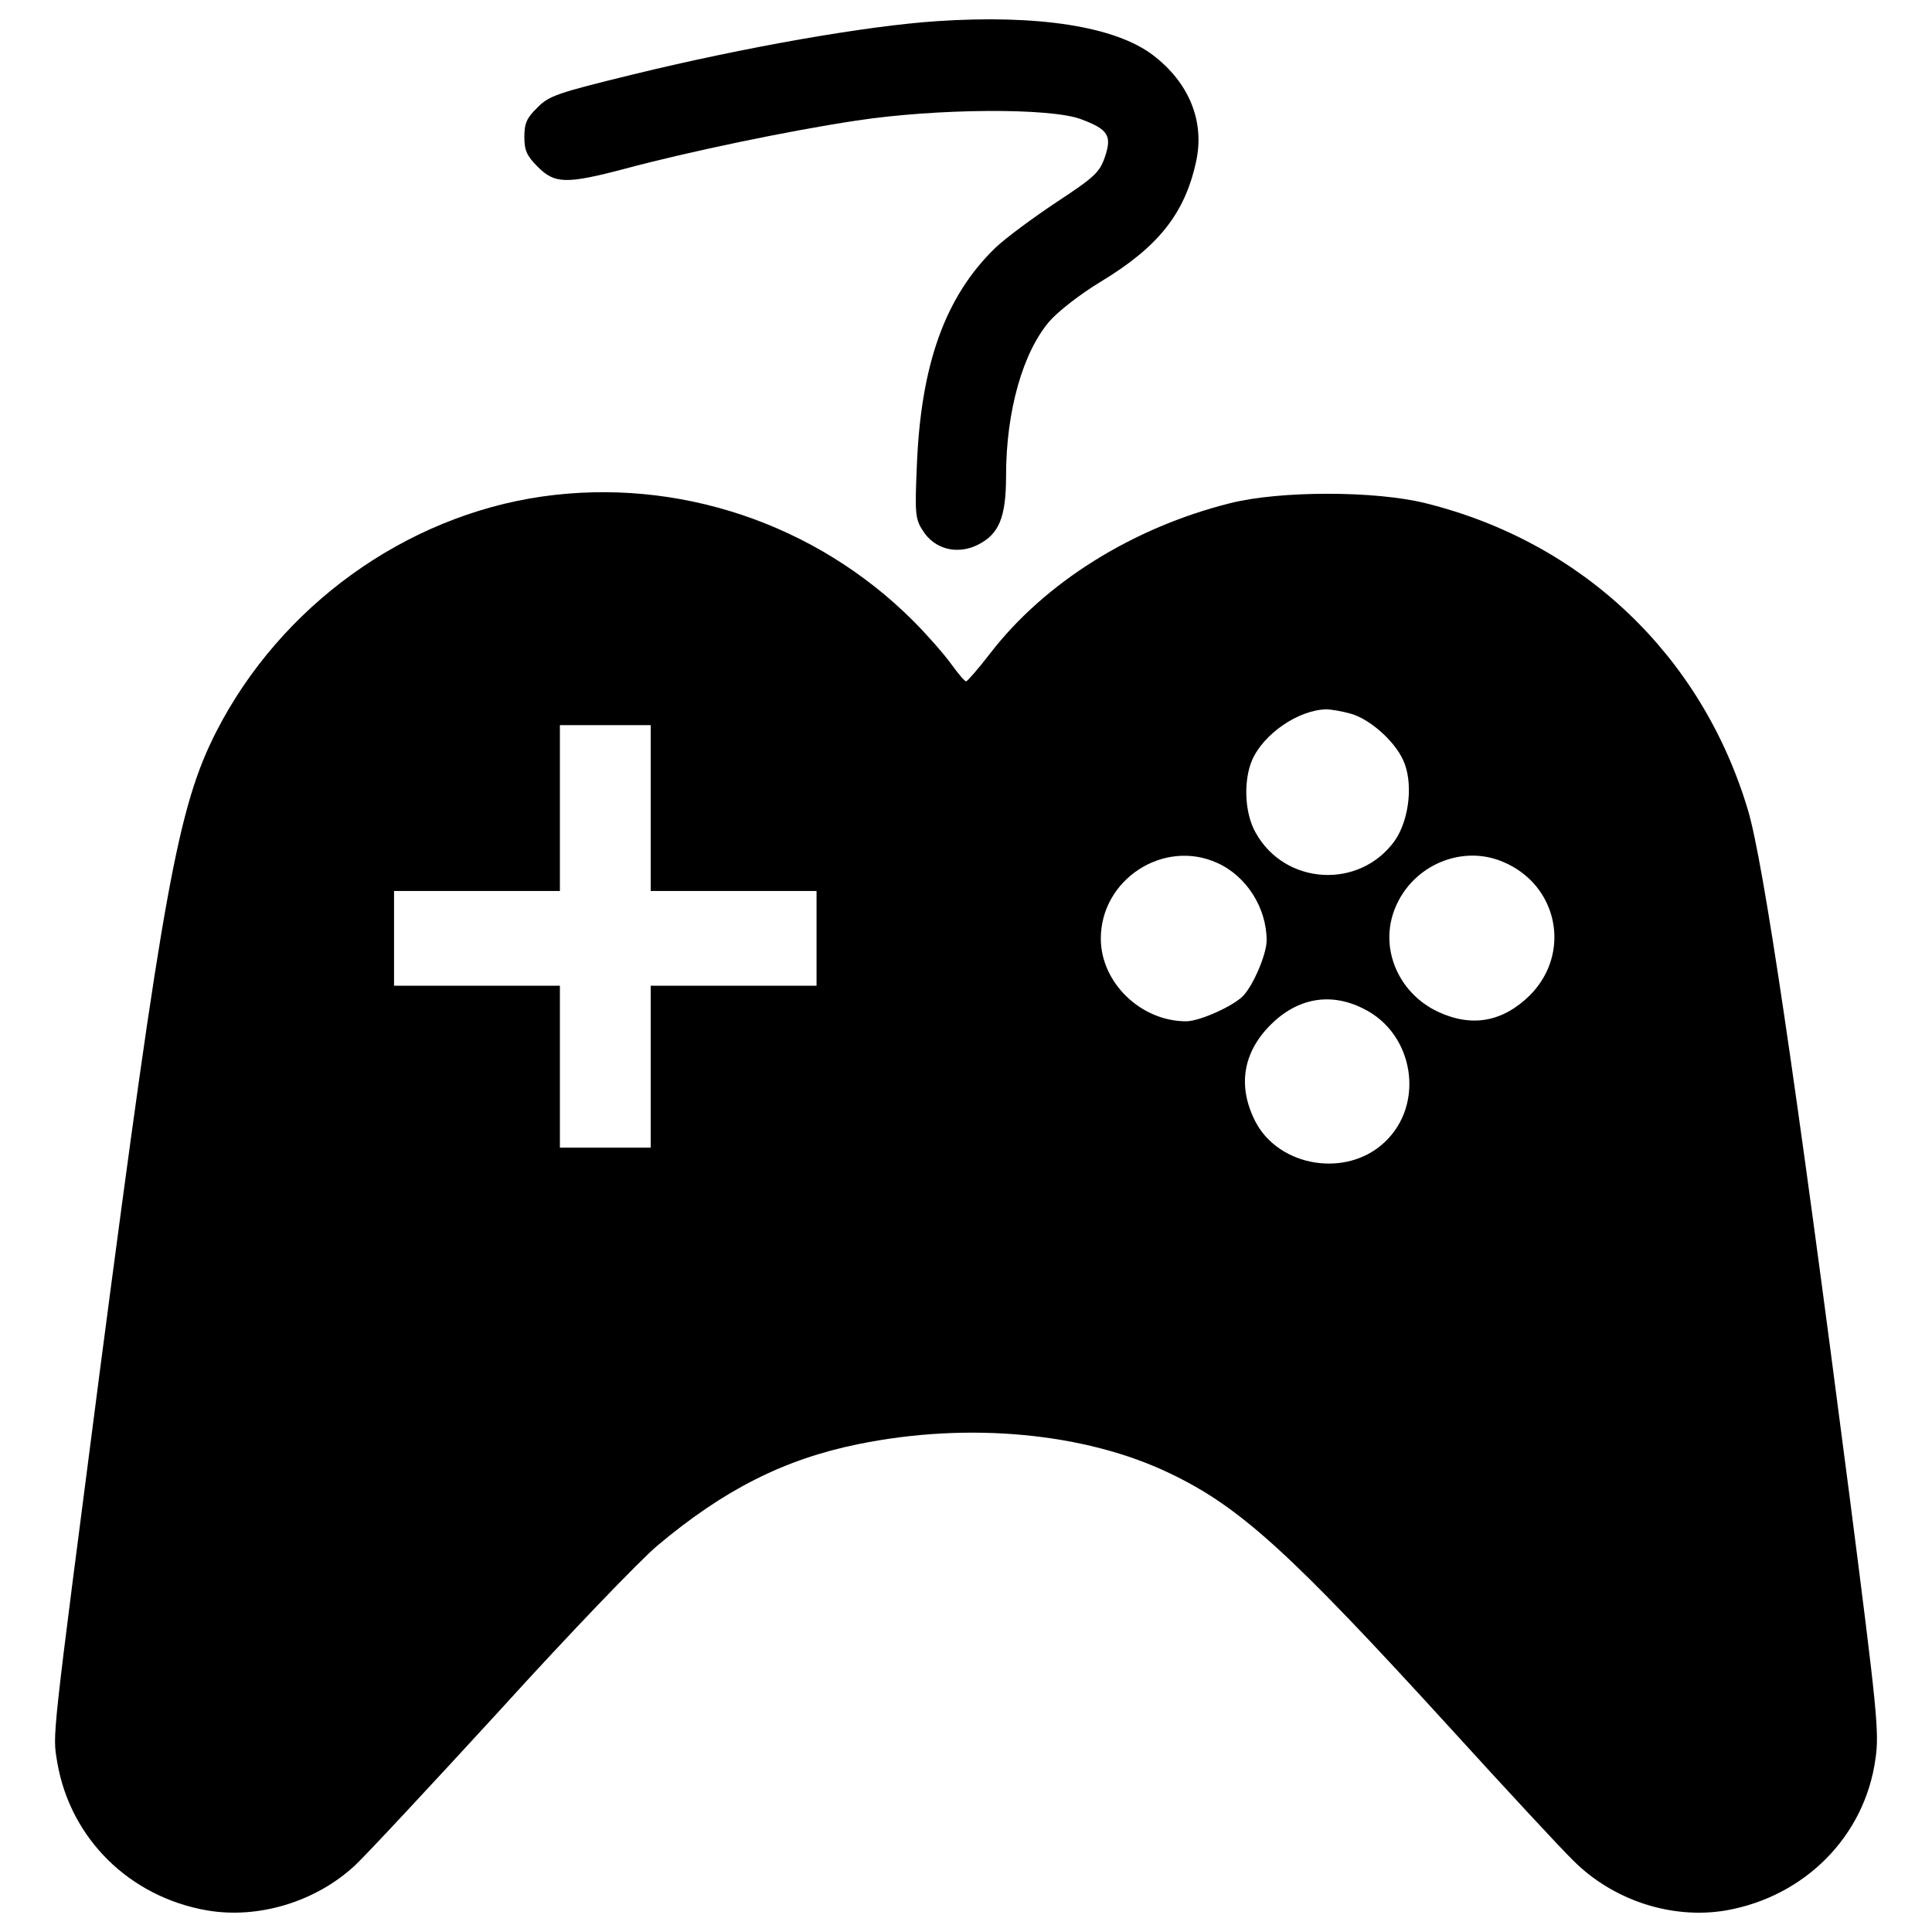 <?xml version="1.0" encoding="utf-8"?>
<!-- Svg Vector Icons : http://www.onlinewebfonts.com/icon -->
<!DOCTYPE svg PUBLIC "-//W3C//DTD SVG 1.1//EN" "http://www.w3.org/Graphics/SVG/1.1/DTD/svg11.dtd">
<svg version="1.1" xmlns="http://www.w3.org/2000/svg" xmlns:xlink="http://www.w3.org/1999/xlink" x="0px" y="0px" viewBox="0 0 1000 1000" enable-background="new 0 0 1000 1000" xml:space="preserve">
<g><g transform="translate(0,511) scale(0.1,-0.1)"><path d="M4849.6,5000.5c-367.9-24.5-995.3-134.9-1573.6-275.9c-392.4-96-435.3-110.4-494.6-171.7c-55.2-53.1-67.4-81.7-67.4-151.2s12.3-98.1,69.5-155.3c87.9-87.9,147.1-89.9,449.6-10.2c327,87.9,856.3,198.2,1197.6,249.3c414.9,63.4,1001.4,67.4,1162.8,8.2c143.1-53.1,163.5-85.8,124.7-198.2c-26.6-77.7-55.2-104.2-251.4-233c-122.6-81.7-263.6-186-314.7-235c-259.5-251.4-386.3-602.9-406.7-1132.2c-10.2-241.1-8.2-271.8,30.7-331.1c59.3-96,175.8-126.7,282.1-75.6c112.4,55.2,149.2,141,149.2,359.7c0,335.2,87.9,641.7,226.8,801.1c45,51.1,161.5,141,259.6,200.3c298.4,179.8,437.4,351.5,496.6,621.3c47,208.4-34.7,410.8-222.8,553.8C5771.3,4974,5370.8,5035.3,4849.6,5000.5z"/><path d="M2806,2540c-709.2-102.2-1352.9-566.1-1686-1216C921.7,935.7,844.1,512.6,517.1-1984.7C263.7-3940.5,271.8-3860.8,296.4-4012c67.4-394.4,374-696.9,776.6-766.4c265.7-45,562,45,764.3,233c53.1,49,390.3,410.8,750,803.2c357.7,394.4,725.5,776.6,815.4,852.2c345.4,290.2,658.1,447.6,1040.2,525.2c570.2,116.5,1175.1,59.2,1612.5-151.3c363.8-173.7,623.3-410.8,1451-1318.2c292.2-320.9,578.3-629.4,637.6-686.7c206.4-206.4,510.9-304.5,788.9-257.5c408.7,71.5,719.4,384.2,774.5,784.8c20.4,136.9,8.2,251.4-134.9,1365.2C9294.6-478.5,9127,651.6,9047.3,917.3c-239.1,799.1-854.3,1385.6-1667.6,1587.9c-261.6,65.4-756.2,65.4-1013.7,0c-504.8-126.7-958.5-410.8-1240.5-776.6c-61.3-79.7-118.5-145.1-124.7-145.1c-6.1-2.1-40.9,38.8-77.7,89.9c-36.8,51.1-124.7,151.2-196.2,222.8C4222.2,2401,3506.9,2640.1,2806,2540z M6991.4,1415.9c96.1-26.6,222.8-136.9,269.8-237.1c55.2-114.4,34.7-308.6-40.9-418.9c-181.9-255.5-570.2-233-721.4,40.9c-57.2,100.1-63.4,267.7-18.4,374c59.3,136.9,239.1,259.5,382.2,263.6C6891.3,1438.4,6948.5,1428.2,6991.4,1415.9z M3368,927.5V498.3h429.2h429.2V253.1V7.9h-429.2H3368v-418.9V-830h-235h-235v418.9V7.9h-429.2h-429.2v245.2v245.2h429.2h429.2v429.2v429.2h235h235V927.5z M6300.6,643.4c151.2-67.4,255.5-233,255.5-400.6c0-69.5-65.4-224.8-118.5-284.1c-47-53.1-226.9-134.9-298.4-134.9c-233,0-439.4,198.2-441.4,425.1C5695.7,557.6,6022.7,770.1,6300.6,643.4z M7778.2,649.6c286.1-118.5,357.6-472.1,141-690.7c-141-139-300.4-167.6-476.2-85.8c-208.5,98.1-306.6,335.2-220.7,539.5C7312.3,631.2,7565.7,739.5,7778.2,649.6z M7056.8-110.7c263.6-128.7,320.9-496.6,108.3-692.8c-196.2-183.9-543.6-126.7-666.2,106.3c-94,181.9-67.4,357.7,77.6,502.8C6715.5-55.5,6887.2-24.8,7056.8-110.7z"/></g></g>
</svg>